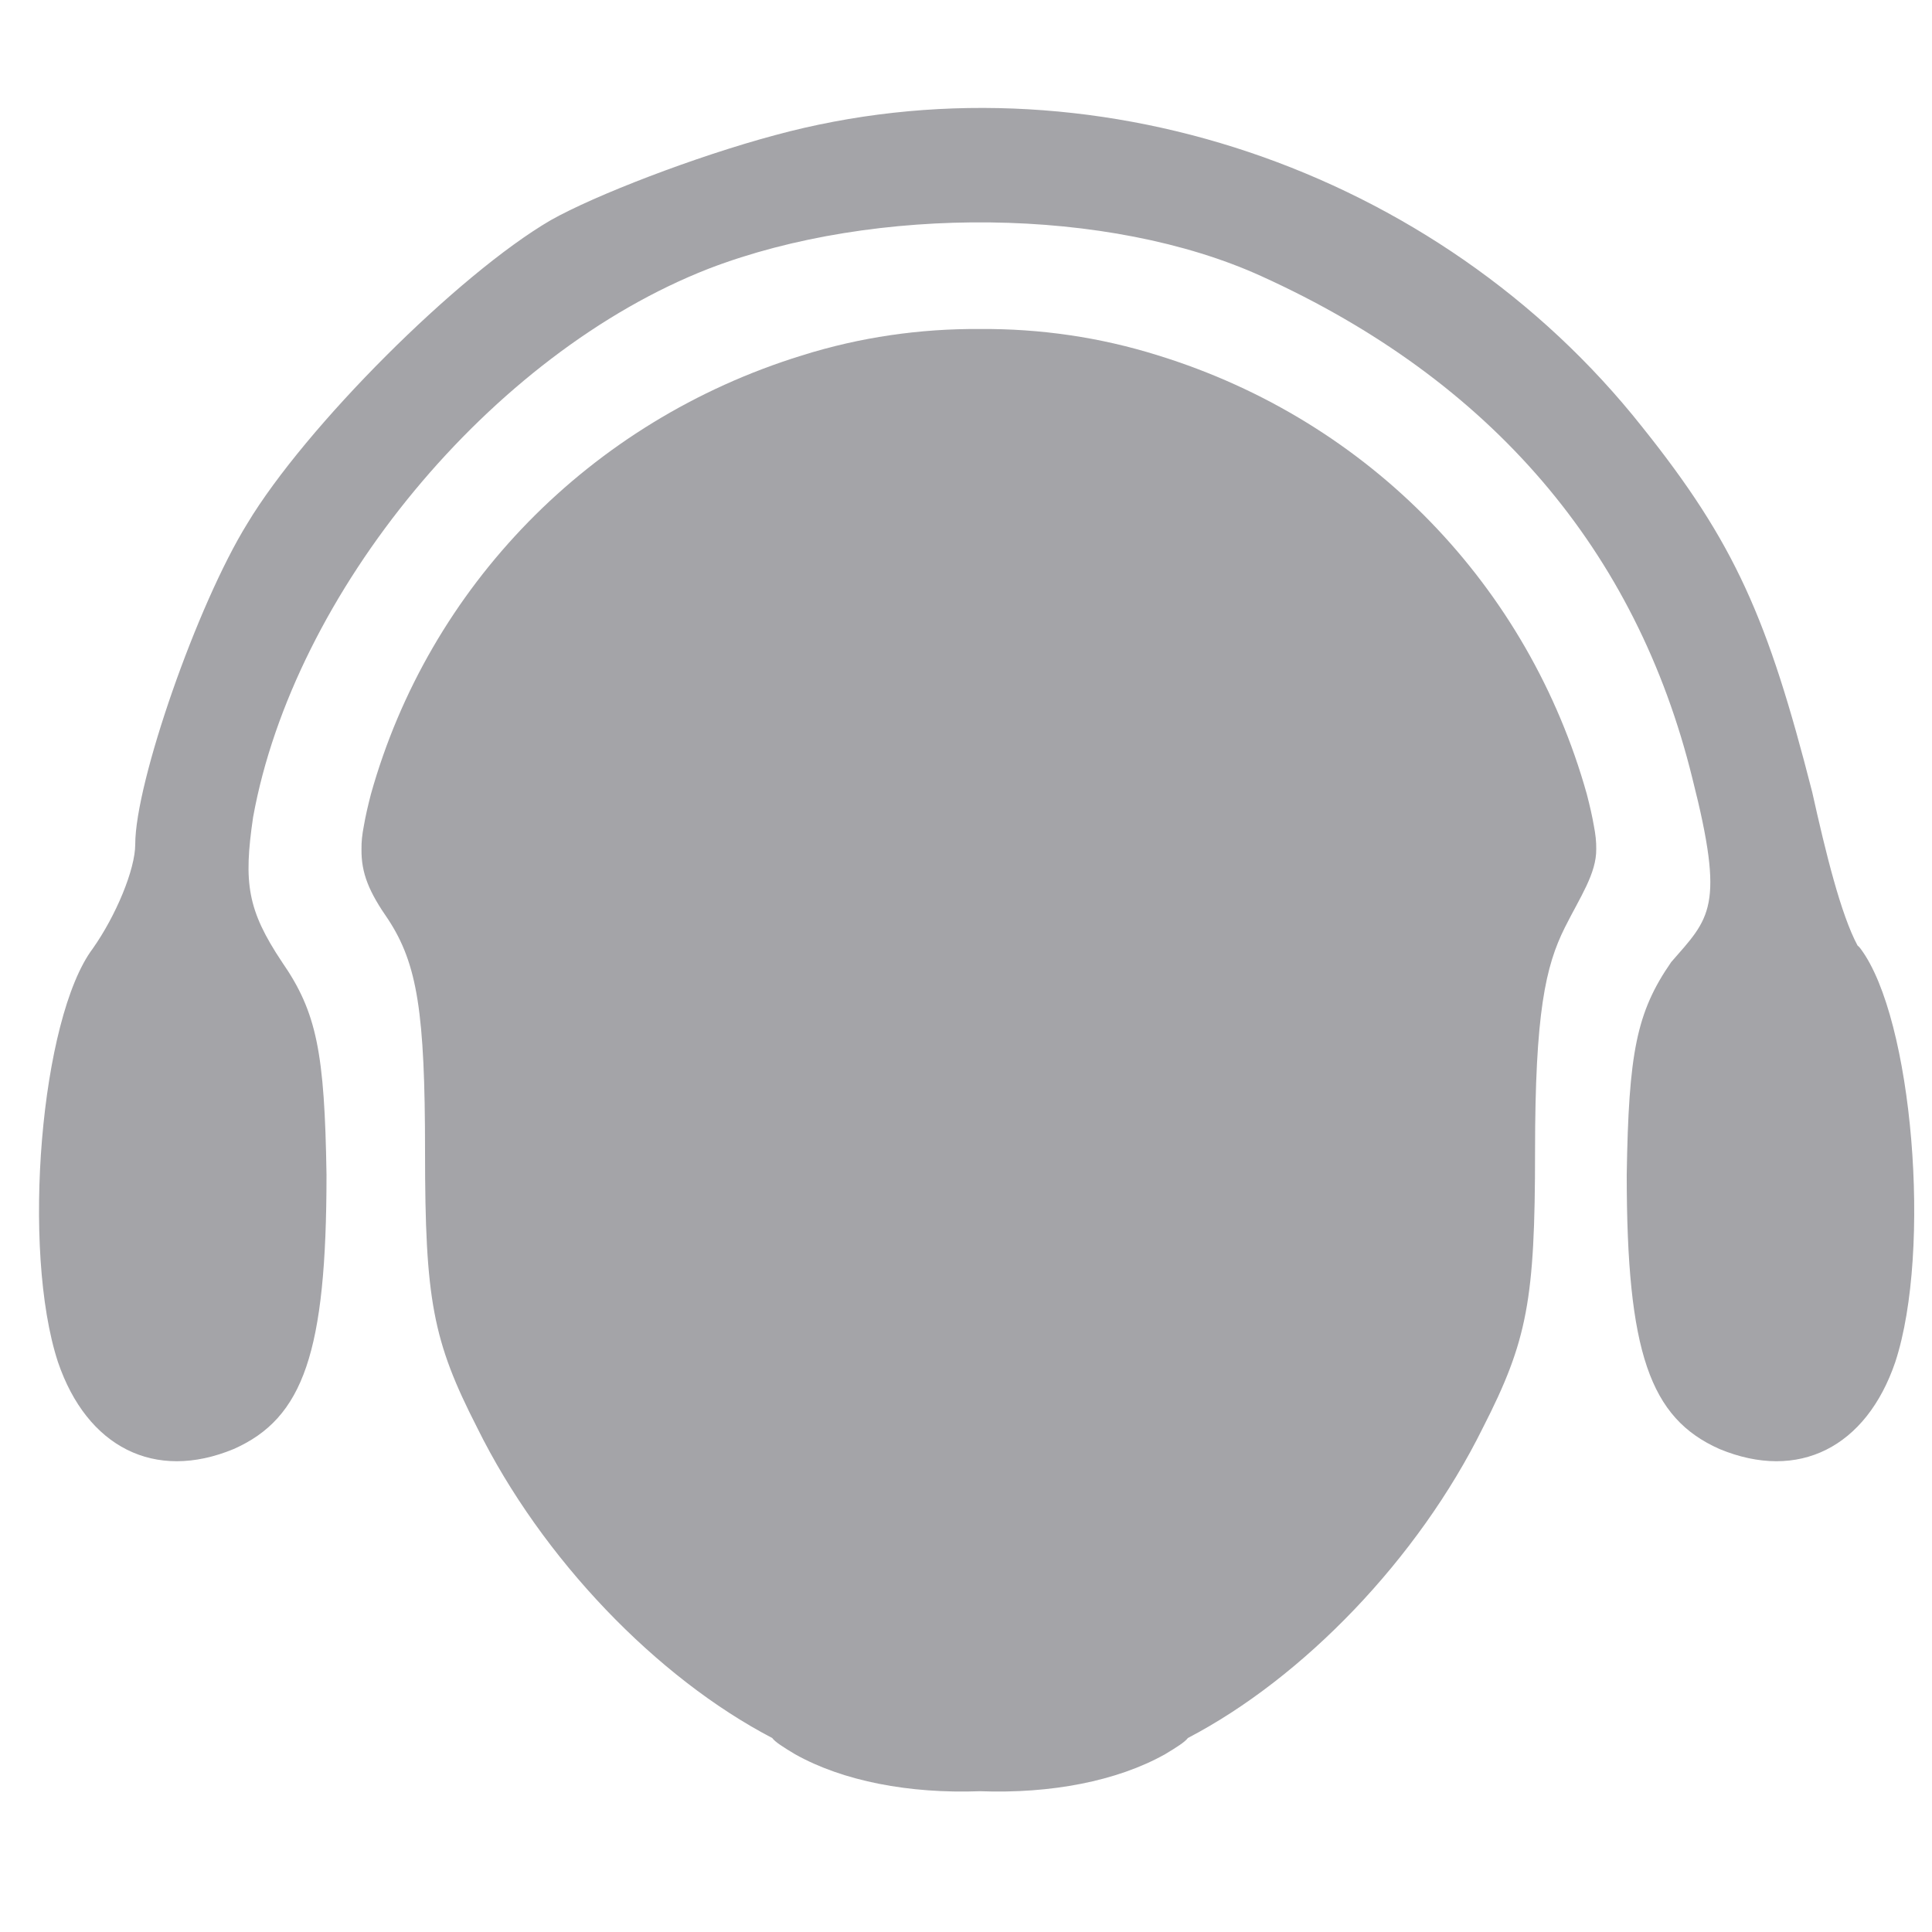 <svg width="100" height="100" viewBox="0 0 100 100" fill="none" xmlns="http://www.w3.org/2000/svg">
<path d="M40.1 7C36 8.1 30.8 10.1 28.5 11.4C23.7 14.2 15.8 22.1 12.8 27.1C10.2 31.3 7 40.5 7 43.7C7 45 6 47.4 4.8 49.1C2.1 52.7 1.1 64.7 3 70.5C4.5 74.9 8 76.7 12.1 75C15.7 73.4 16.9 70 16.9 60.8C16.8 54.5 16.4 52.4 14.6 49.8C12.8 47.1 12.6 45.7 13.1 42.3C15.2 30.7 25.4 18.3 36.7 13.9C45.3 10.6 57.4 10.7 65.3 14.3C77.2 19.7 84.7 28.5 87.6 40.3C89.3 47 88.5 47.5 86.499 49.8C84.699 52.4 84.299 54.5 84.199 60.8C84.199 70 85.399 73.4 88.999 75C93.099 76.7 96.599 74.9 98.099 70.5C99.999 64.7 98.999 52.7 96.299 49.1C96.257 49.041 96.206 48.988 96.147 48.941C95.287 47.342 94.505 44.171 93.8 41C91.5 32 89.8 28.1 85 22.1C74.4 8.7 56.3 2.6 40.1 7Z" fill="#A4A4A8"/>
<path d="M82.132 41.1C79.132 30.4 70.954 21.8 59.954 18.4C56.925 17.447 53.816 17.007 50.727 17.029C47.638 17.007 44.529 17.447 41.5 18.4C30.5 21.8 22.2 30.4 19.2 41.1C19.039 41.722 18.915 42.264 18.832 42.751C18.746 43.189 18.705 43.575 18.711 43.94C18.692 45.208 19.107 46.173 20.1 47.6C21.6 49.9 22 52.4 22 59.6C22 67.3 22.4 69.4 24.7 73.9C28.053 80.691 34.008 86.849 39.97 89.959C40.119 90.164 40.536 90.43 41.154 90.8C43.631 92.19 47.057 92.849 50.727 92.713C54.397 92.849 57.823 92.19 60.3 90.8C60.918 90.43 61.335 90.164 61.484 89.959C67.446 86.849 73.401 80.691 76.754 73.9C79.054 69.4 79.454 67.3 79.454 59.6C79.454 52.4 80 50 81 48C81.777 46.445 82.64 45.208 82.621 43.941C82.627 43.575 82.586 43.189 82.5 42.751C82.417 42.264 82.293 41.722 82.132 41.1Z" fill="#A4A4A8"/>
</svg>
